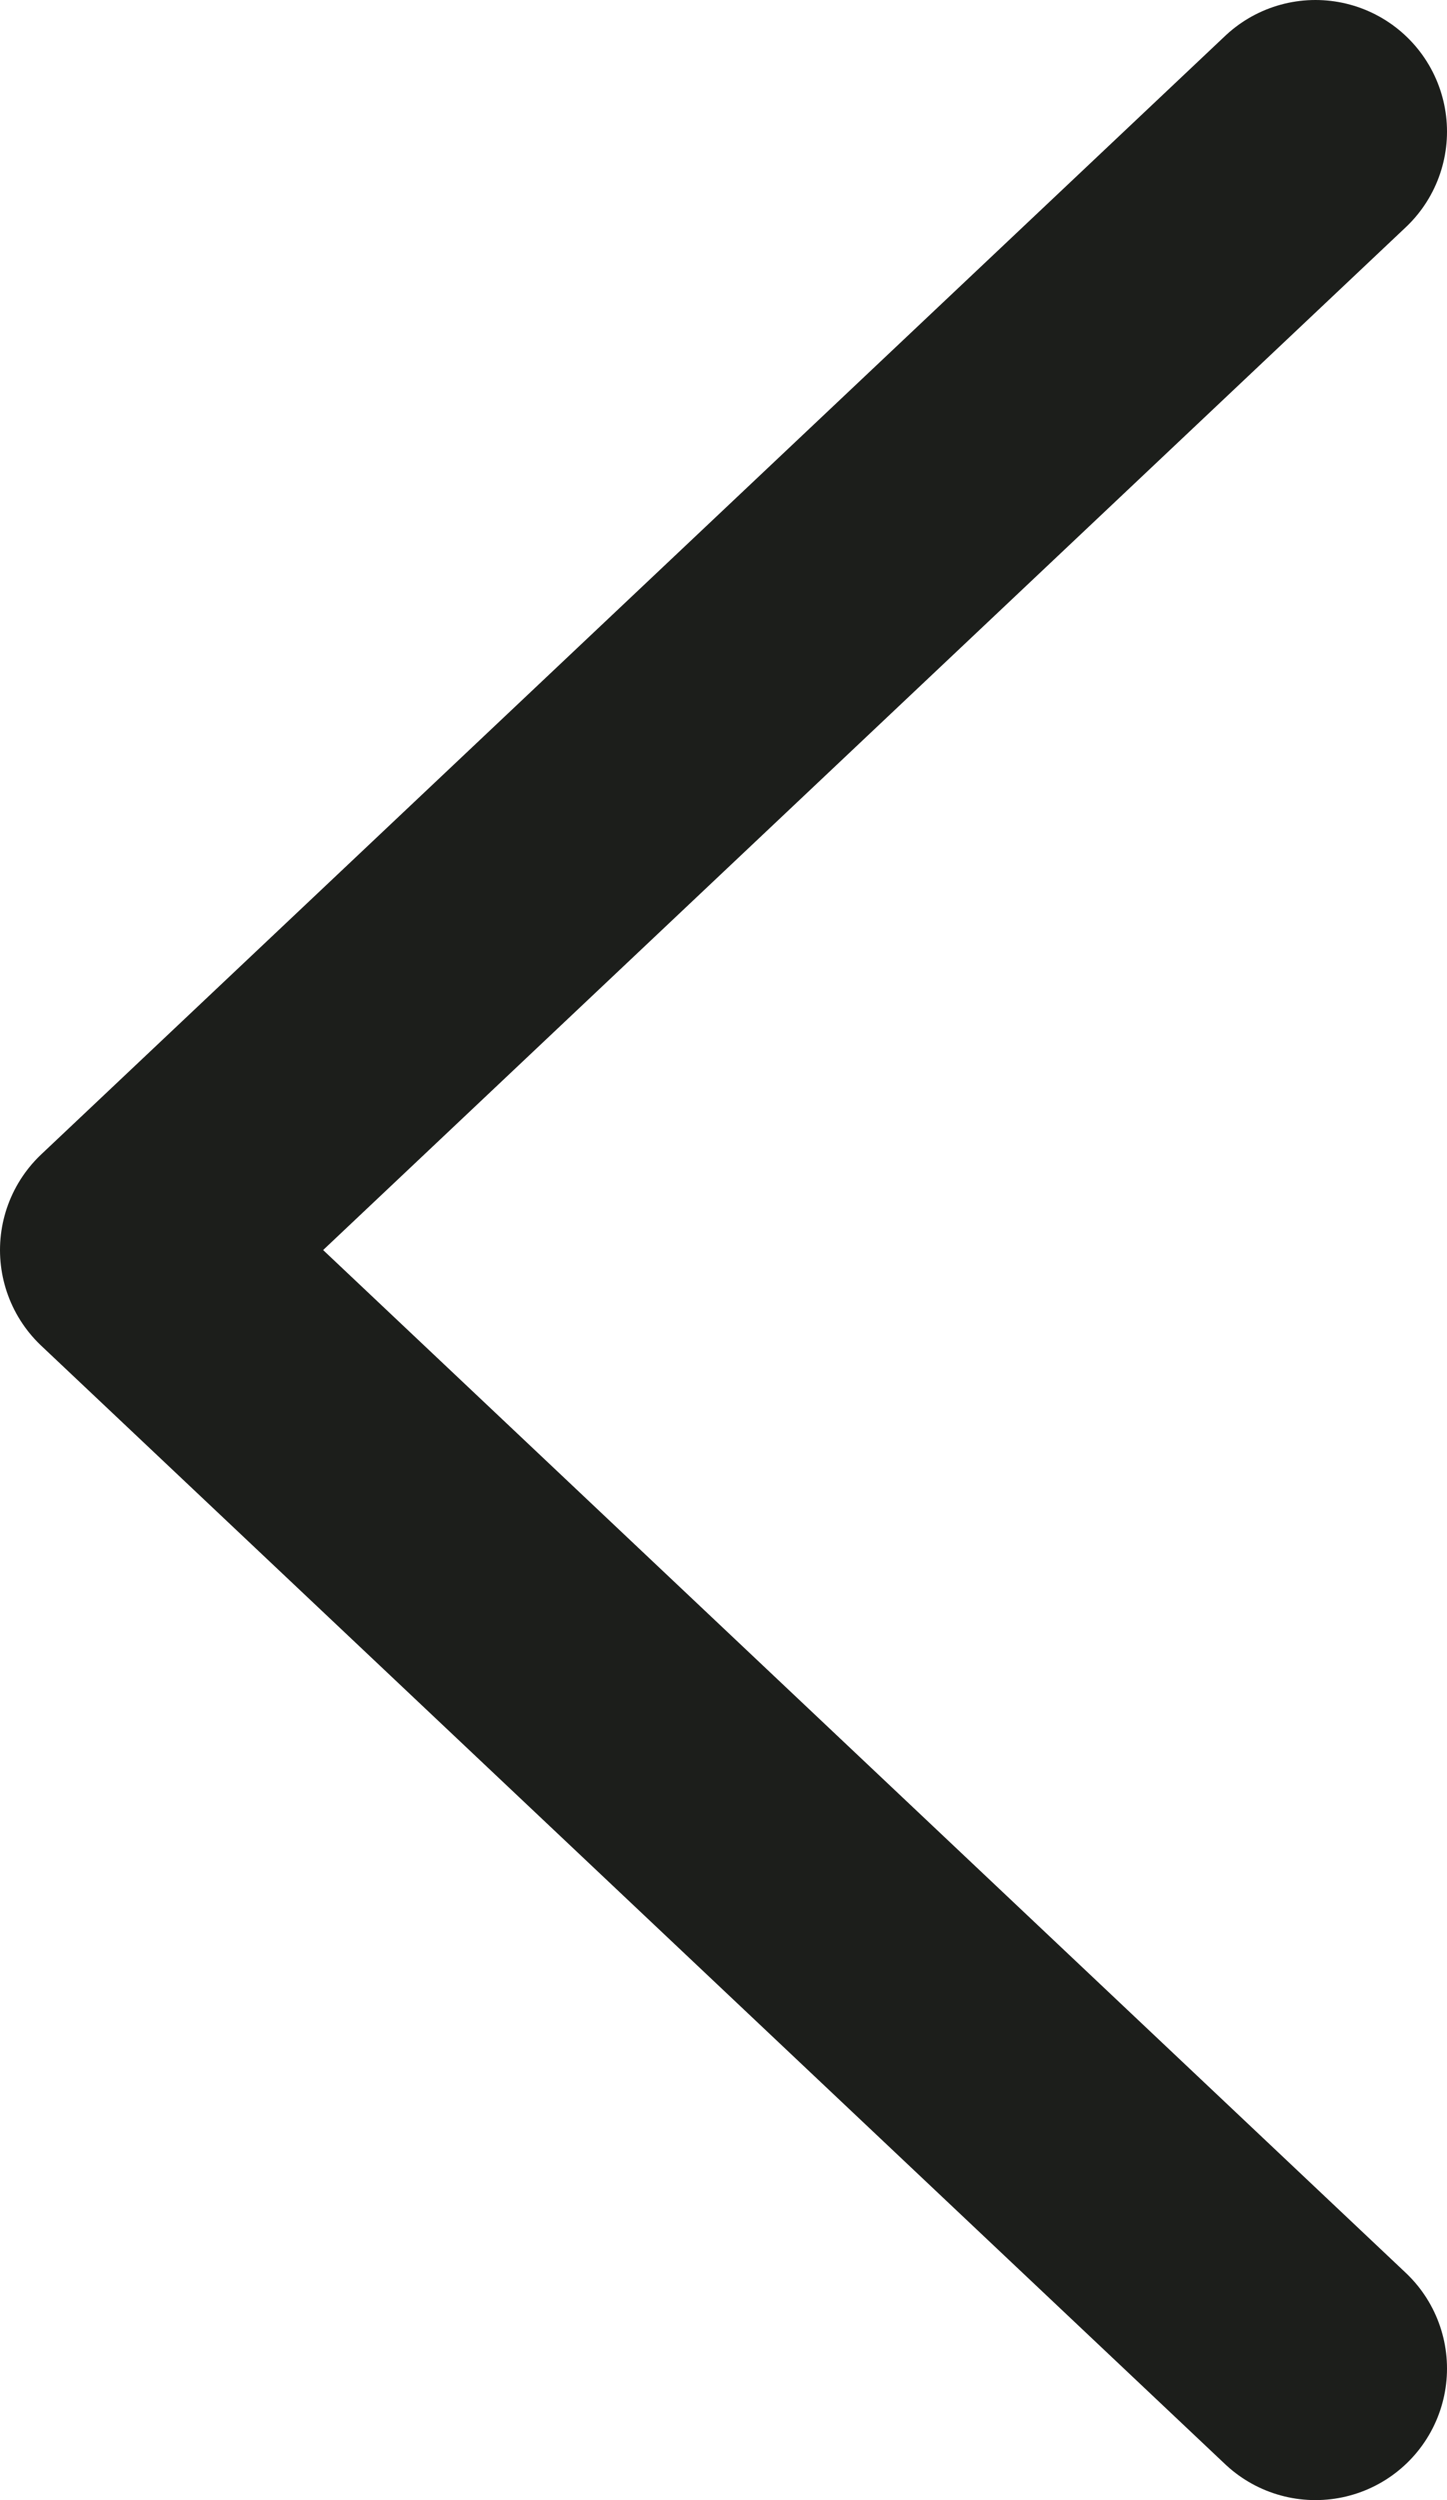 <svg width="11" height="19" viewBox="0 0 11 19" fill="none" xmlns="http://www.w3.org/2000/svg">
<path id="Vector 1" d="M10 1L1 9.5L10 18" stroke="#1C1E1B" stroke-width="2" stroke-linecap="round" stroke-linejoin="round"/>
</svg>
